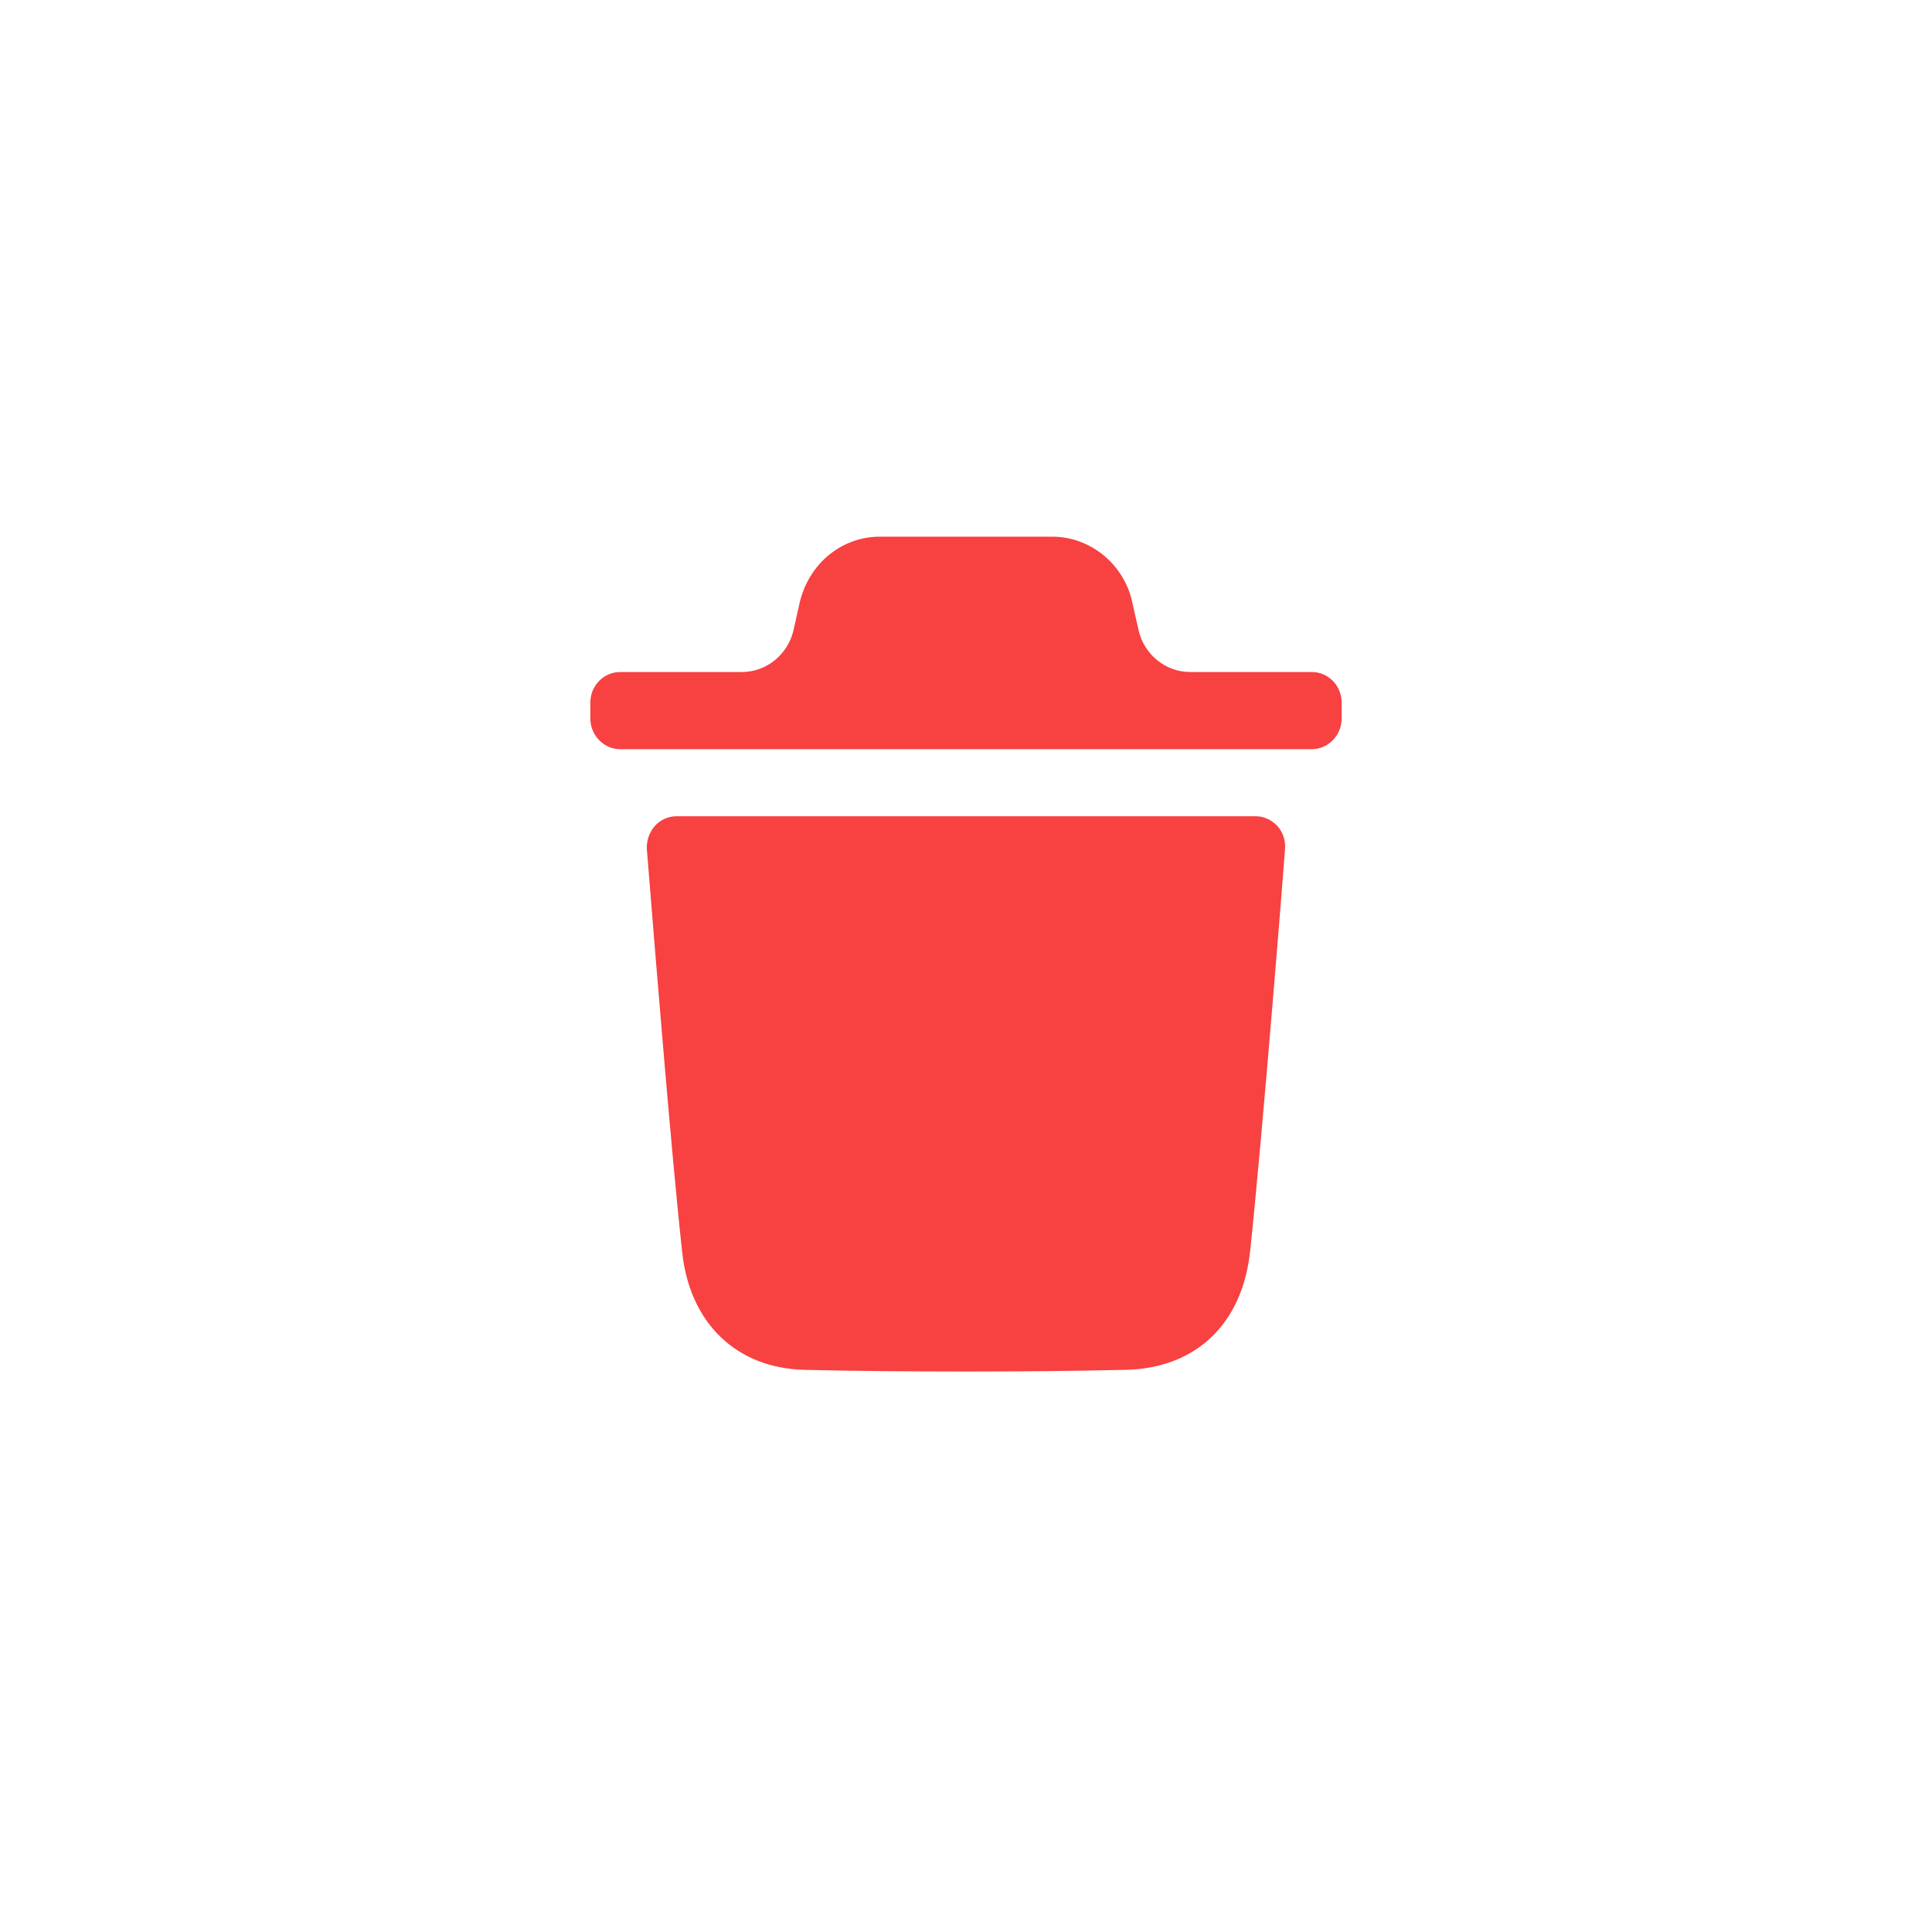<svg xmlns="http://www.w3.org/2000/svg" width="36" height="36" viewBox="0 0 36 36" fill="none">
  <path fill-rule="evenodd" clip-rule="evenodd" d="M24.445 12.522C24.748 12.522 25 12.774 25 13.093V13.389C25 13.701 24.748 13.96 24.445 13.96H11.555C11.252 13.96 11 13.701 11 13.389V13.093C11 12.774 11.252 12.522 11.555 12.522H13.823C14.284 12.522 14.685 12.195 14.788 11.733L14.907 11.202C15.091 10.48 15.699 10 16.394 10H19.606C20.294 10 20.908 10.48 21.085 11.164L21.213 11.732C21.315 12.195 21.716 12.522 22.178 12.522H24.445ZM23.293 23.327C23.529 21.12 23.944 15.878 23.944 15.825C23.959 15.665 23.907 15.513 23.803 15.391C23.692 15.277 23.551 15.209 23.396 15.209H12.608C12.452 15.209 12.304 15.277 12.201 15.391C12.097 15.513 12.045 15.665 12.053 15.825C12.054 15.835 12.069 16.02 12.094 16.328C12.204 17.7 12.512 21.519 12.711 23.327C12.851 24.658 13.725 25.495 14.991 25.525C15.967 25.548 16.973 25.556 18.002 25.556C18.971 25.556 19.955 25.548 20.962 25.525C22.271 25.503 23.144 24.681 23.293 23.327Z" fill="#F84141"/>
</svg>